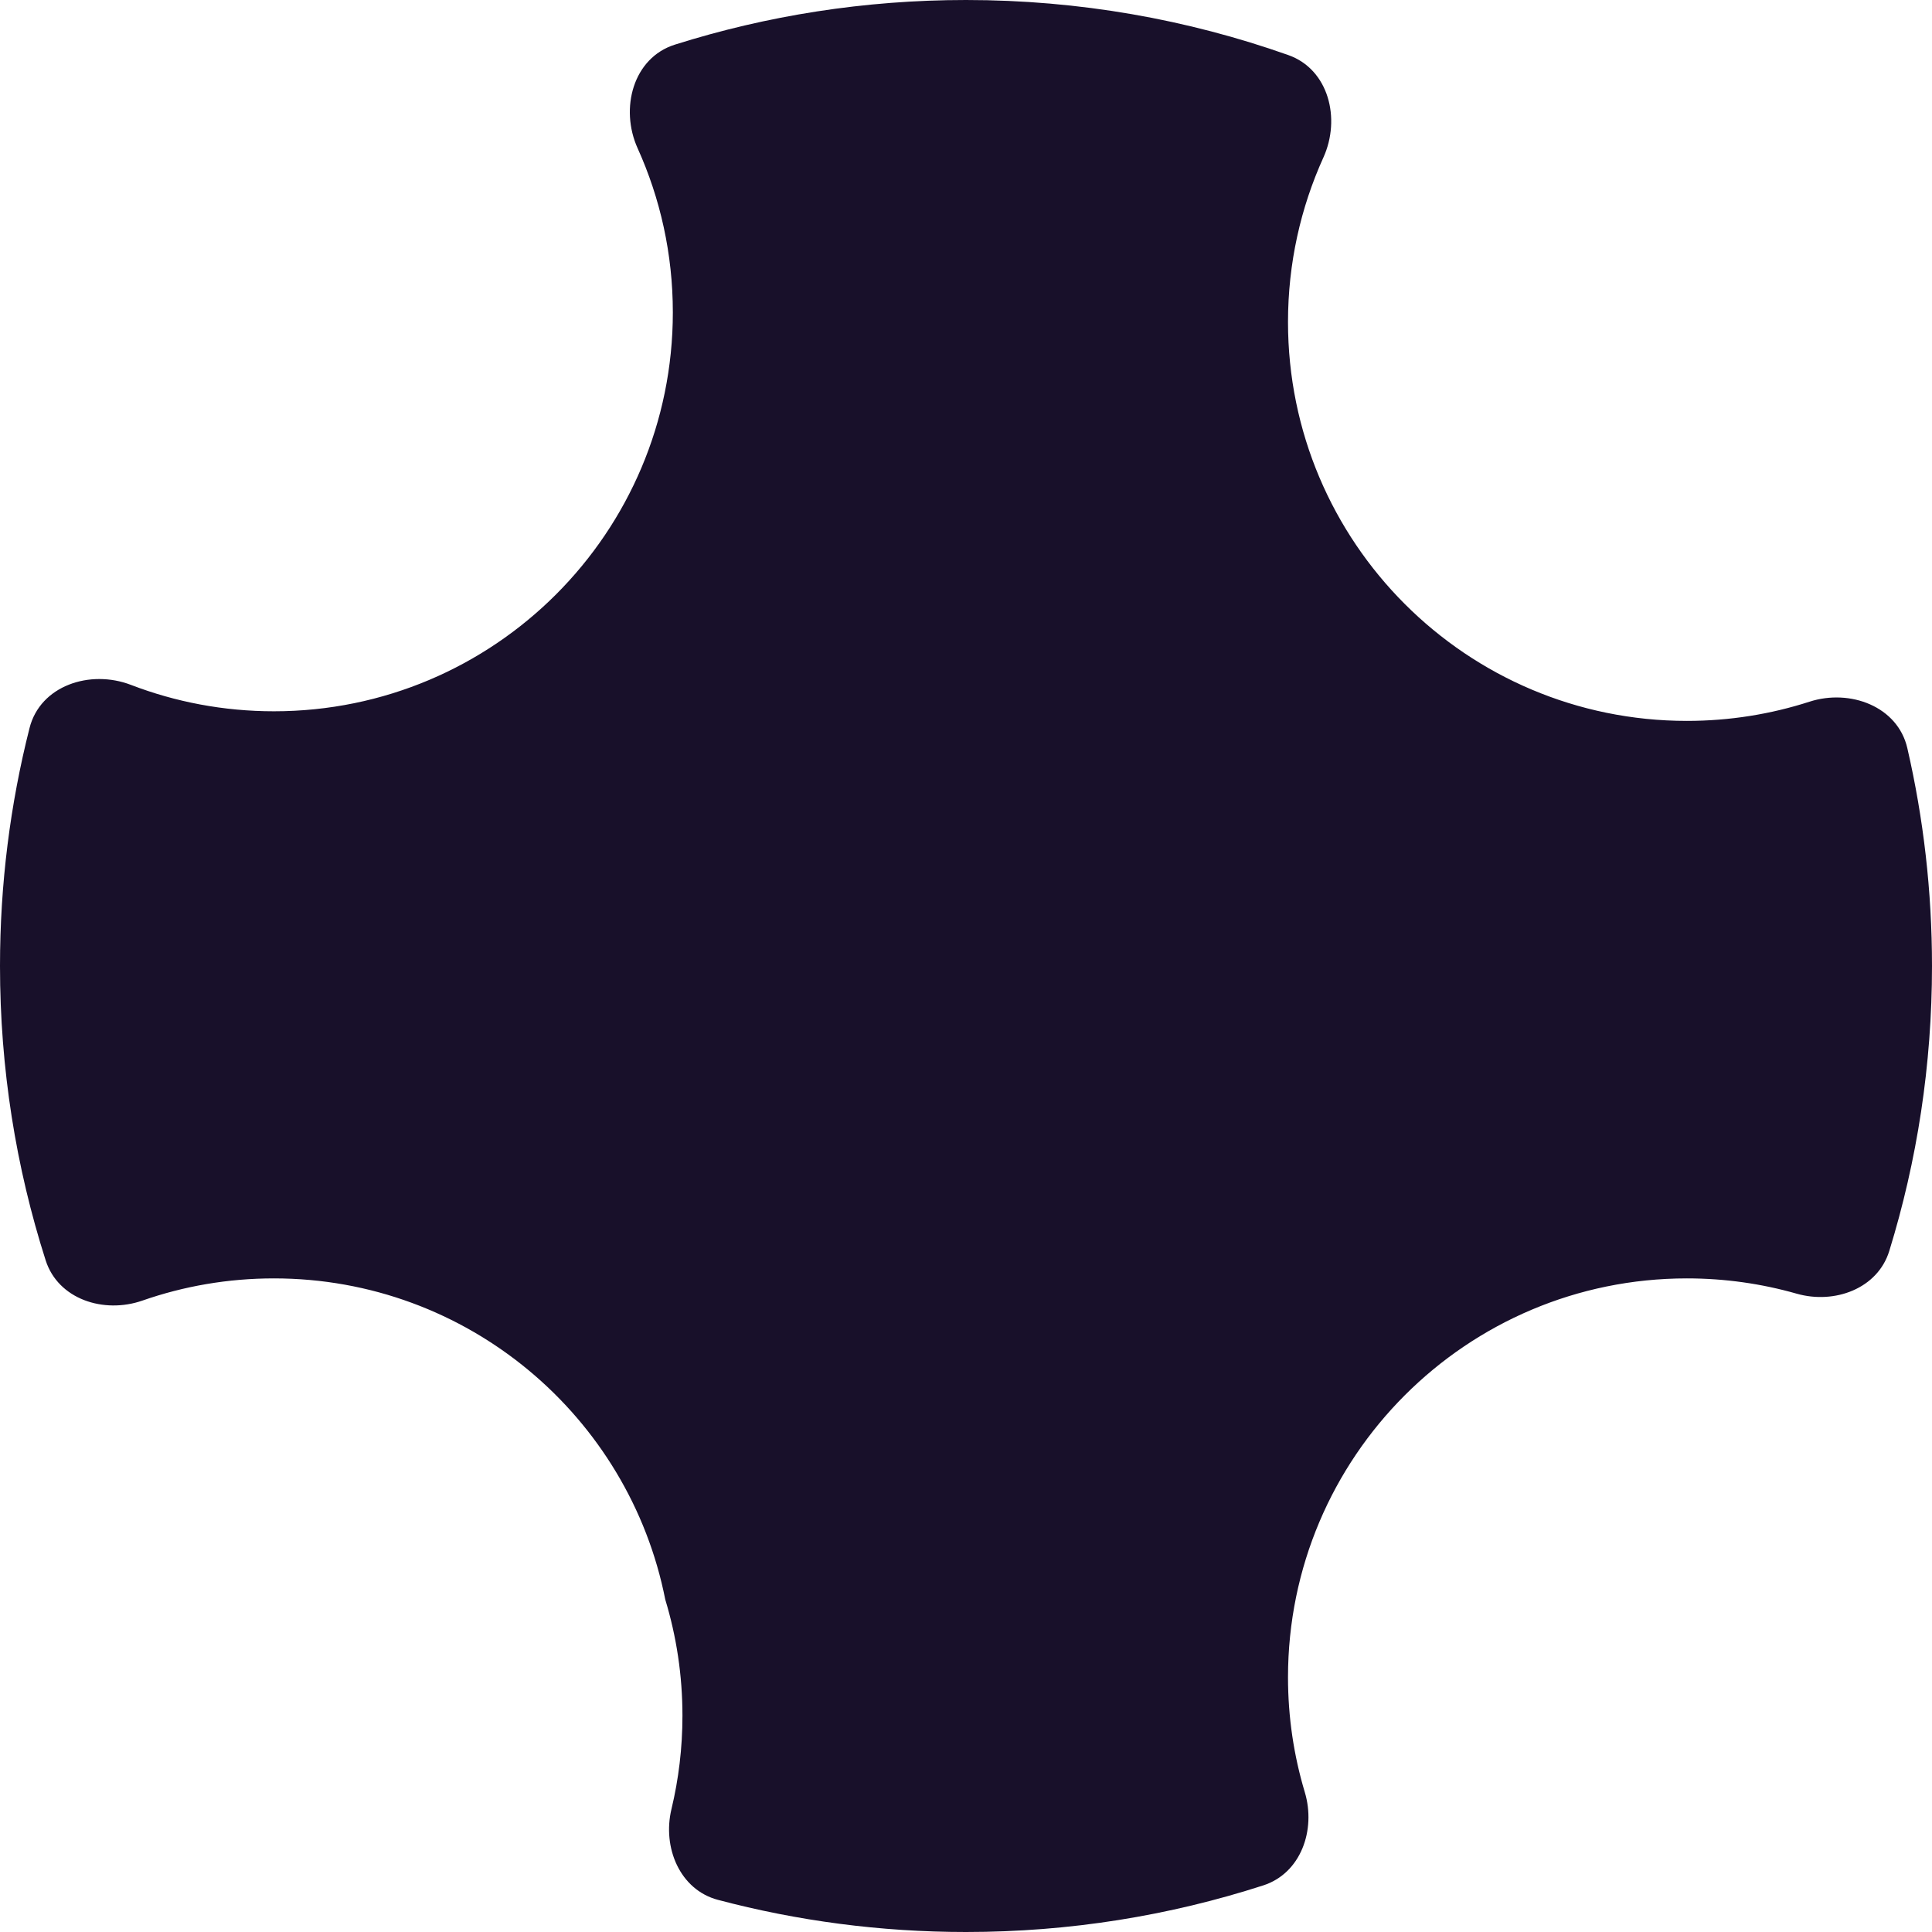 <svg xmlns="http://www.w3.org/2000/svg" width="201" height="201" viewBox="0 0 201 201" fill="none">
    <path fill-rule="evenodd" clip-rule="evenodd"
        d="M28.5 74C51.42 74 70 55.42 70 32.5C70 26.416 68.691 20.638 66.339 15.431C64.464 11.282 65.869 6.015 70.211 4.645C79.769 1.627 89.945 0 100.5 0C112.26 0 123.549 2.02 134.038 5.732C138.228 7.215 139.518 12.336 137.683 16.384C135.317 21.603 134 27.398 134 33.5C134 56.42 152.58 75 175.5 75C179.95 75 184.236 74.3 188.254 73.003C192.487 71.638 197.434 73.499 198.433 77.833C200.113 85.118 201 92.705 201 100.5C201 110.819 199.445 120.774 196.556 130.145C195.346 134.07 190.864 135.717 186.914 134.589C183.287 133.554 179.458 133 175.5 133C152.58 133 134 151.58 134 174.5C134 178.654 134.61 182.665 135.746 186.449C136.927 190.383 135.341 194.887 131.432 196.15C121.688 199.299 111.293 201 100.5 201C91.577 201 82.926 199.837 74.69 197.655C70.726 196.605 68.899 192.205 69.856 188.218C70.604 185.101 71 181.847 71 178.5C71 174.296 70.375 170.239 69.213 166.415C65.451 147.365 48.653 133 28.5 133C23.706 133 19.101 133.813 14.817 135.309C10.797 136.712 6.045 135.173 4.749 131.117C1.665 121.464 0 111.176 0 100.5C0 91.956 1.066 83.662 3.073 75.742C4.191 71.326 9.371 69.621 13.623 71.254C18.242 73.028 23.257 74 28.5 74Z"
        fill="#18102A" />
</svg>